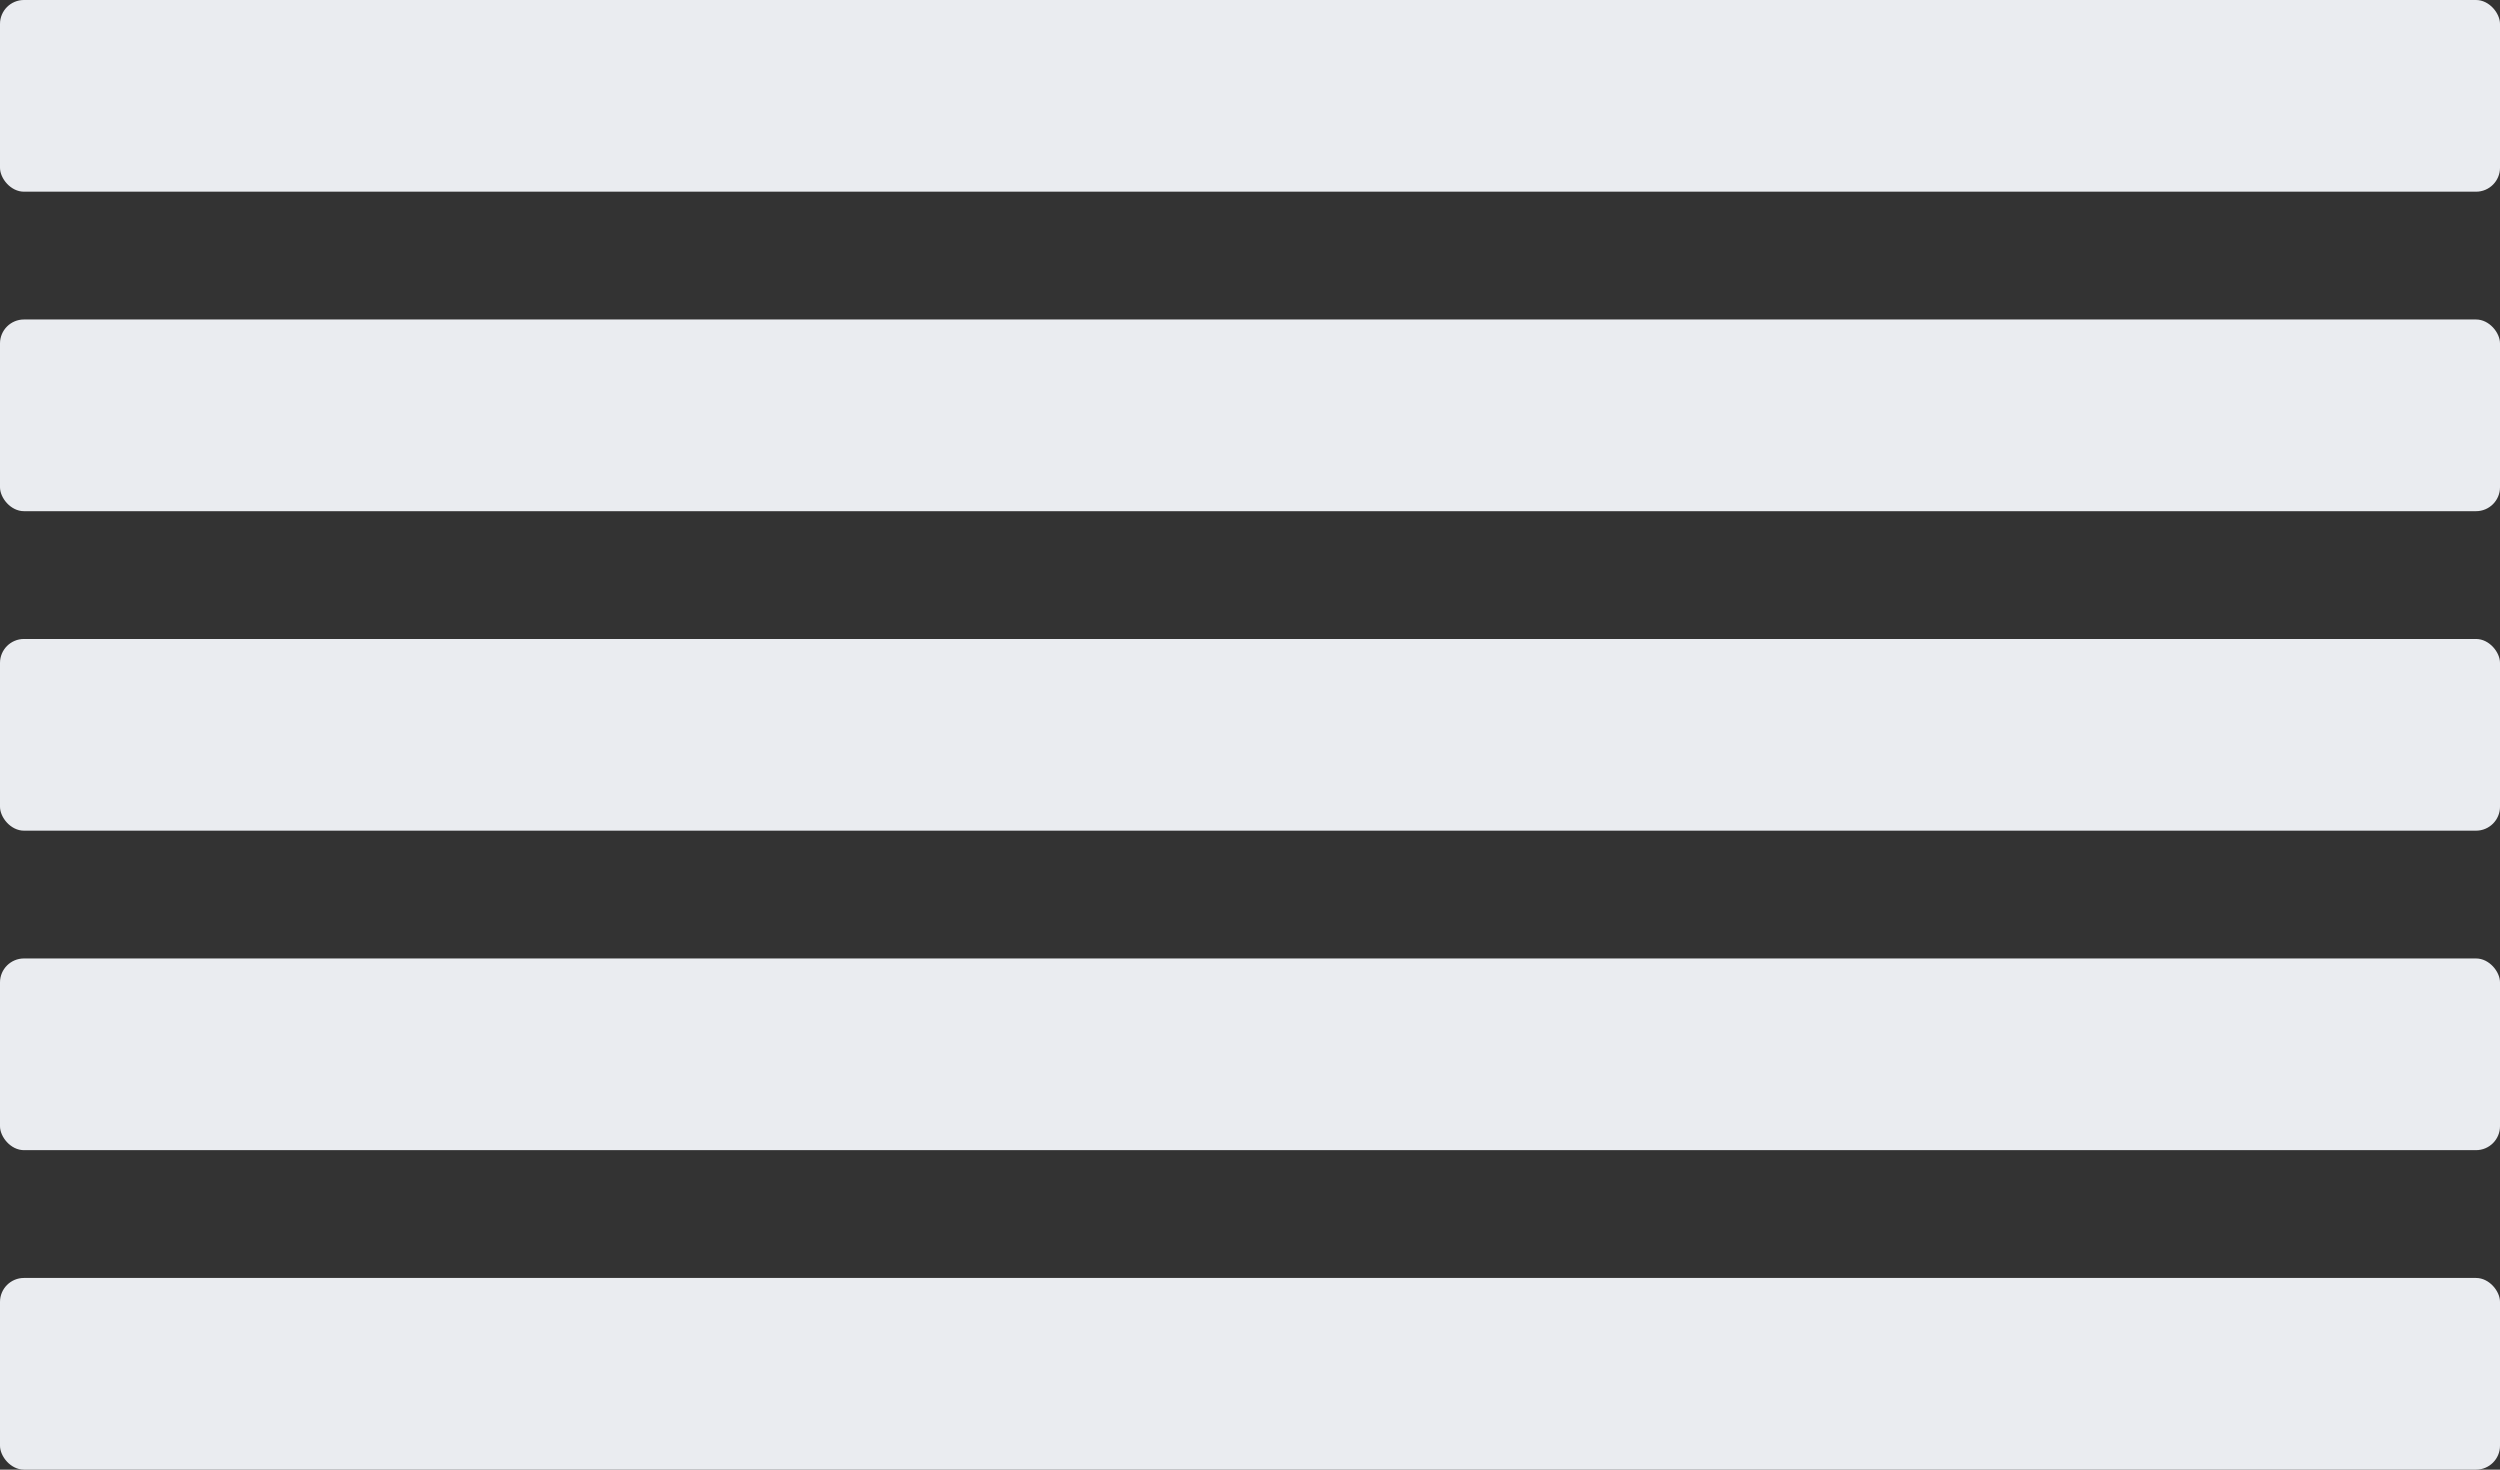 <svg width="313" height="184" viewBox="0 0 313 184" fill="none" xmlns="http://www.w3.org/2000/svg">
<rect x="0" y="0" width="313" height="184" fill="#333333" stroke="none"/>
<rect width="313" height="24" rx="3" fill="#EAECF0"/>
<rect y="40" width="313" height="24" rx="3" fill="#EAECF0"/>
<rect y="80" width="313" height="24" rx="3" fill="#EAECF0"/>
<rect y="120" width="313" height="24" rx="3" fill="#EAECF0"/>
<rect y="160" width="313" height="24" rx="3" fill="#EAECF0"/>
</svg>
